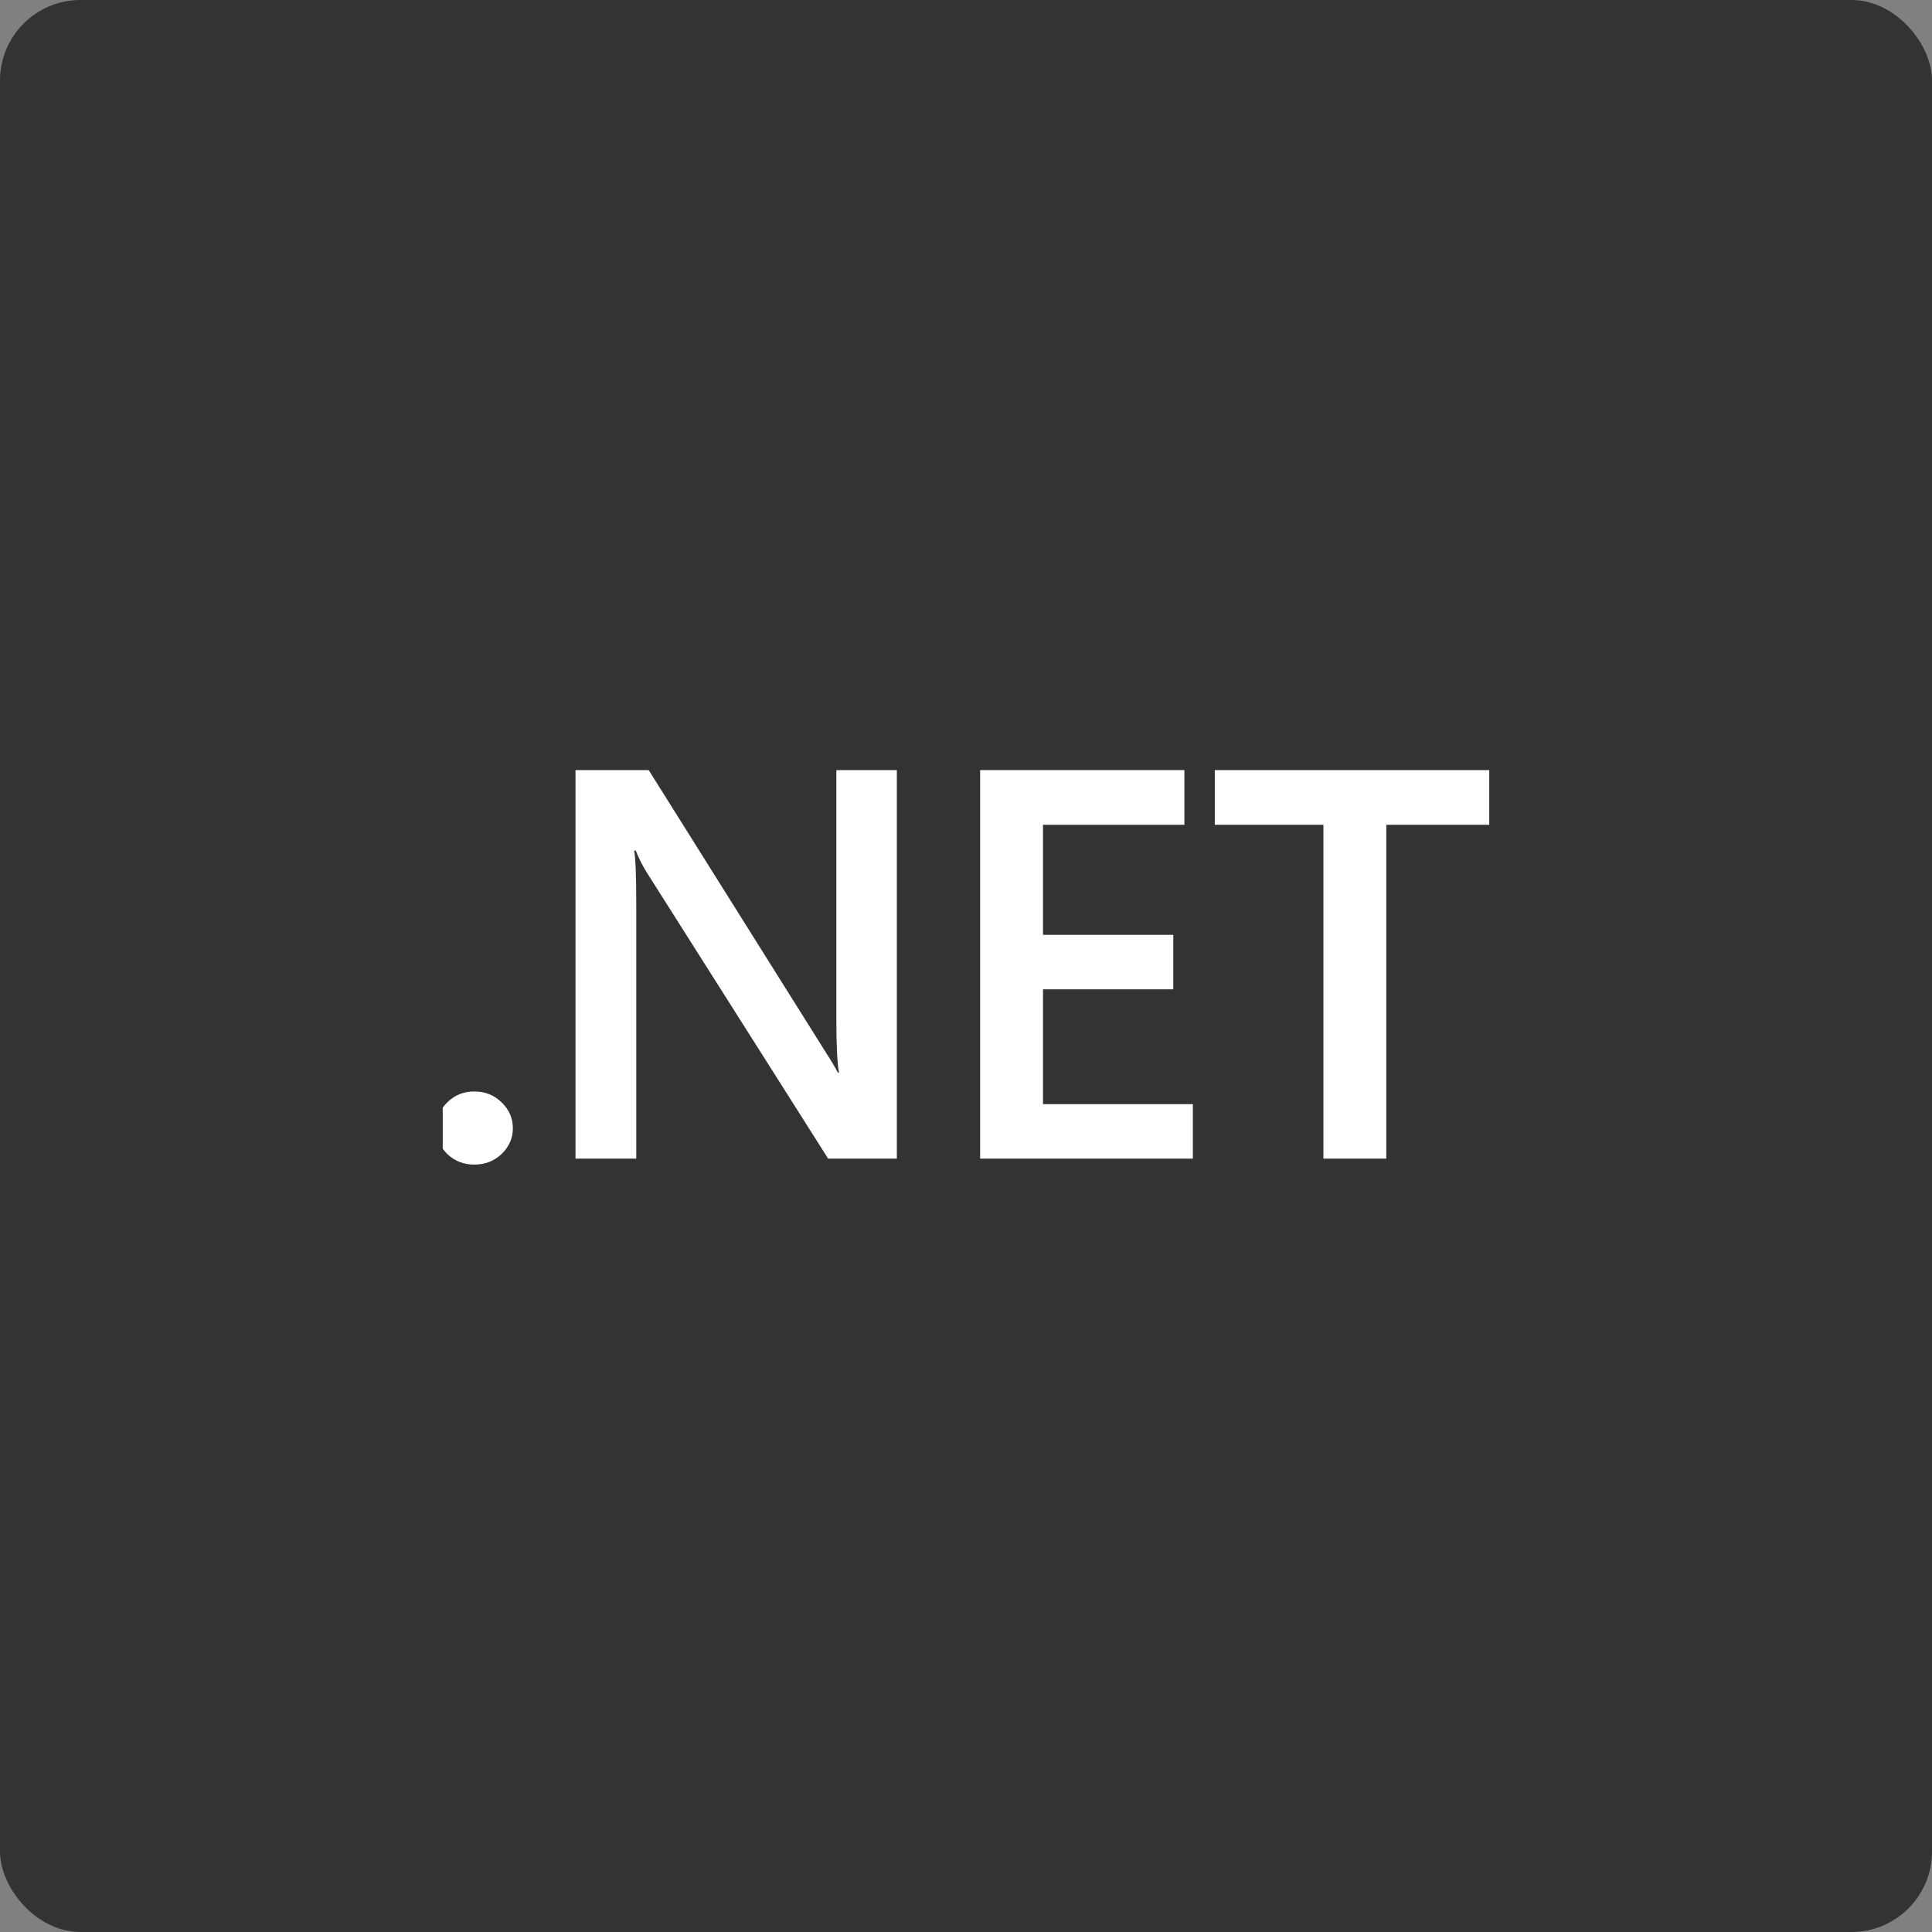 <svg width="48" height="48" viewBox="0 0 48 48" fill="none" xmlns="http://www.w3.org/2000/svg">
<rect x="0" y="0" width="48" height="48" fill="#808080" stroke="none"/>
<rect width="48" height="48" rx="2" fill="#333333"/>
<g clip-path="url(#clip0)">
<path d="M11.783 28.934C11.521 28.934 11.297 28.847 11.114 28.672C10.93 28.492 10.838 28.279 10.838 28.032C10.838 27.781 10.93 27.566 11.114 27.386C11.297 27.206 11.521 27.117 11.783 27.117C12.05 27.117 12.276 27.206 12.46 27.386C12.648 27.566 12.742 27.781 12.742 28.032C12.742 28.279 12.648 28.492 12.46 28.672C12.276 28.847 12.05 28.934 11.783 28.934Z" fill="white"/>
<path d="M22.282 28.786H20.575L16.078 21.691C15.964 21.511 15.87 21.325 15.795 21.132H15.756C15.791 21.338 15.808 21.781 15.808 22.458V28.786H14.298V19.133H16.117L20.463 26.06C20.647 26.347 20.765 26.544 20.818 26.652H20.844C20.8 26.396 20.779 25.963 20.779 25.353V19.133H22.282V28.786Z" fill="white"/>
<path d="M29.636 28.786H24.351V19.133H29.426V20.492H25.913V23.226H29.15V24.579H25.913V27.433H29.636V28.786Z" fill="white"/>
<path d="M37.147 20.492H34.442V28.786H32.88V20.492H30.181V19.133H37.147V20.492Z" fill="white"/>
</g>
<defs>
<clipPath id="clip0">
<rect width="26" height="10.082" fill="white" transform="translate(11 19)"/>
</clipPath>
</defs>
</svg>

